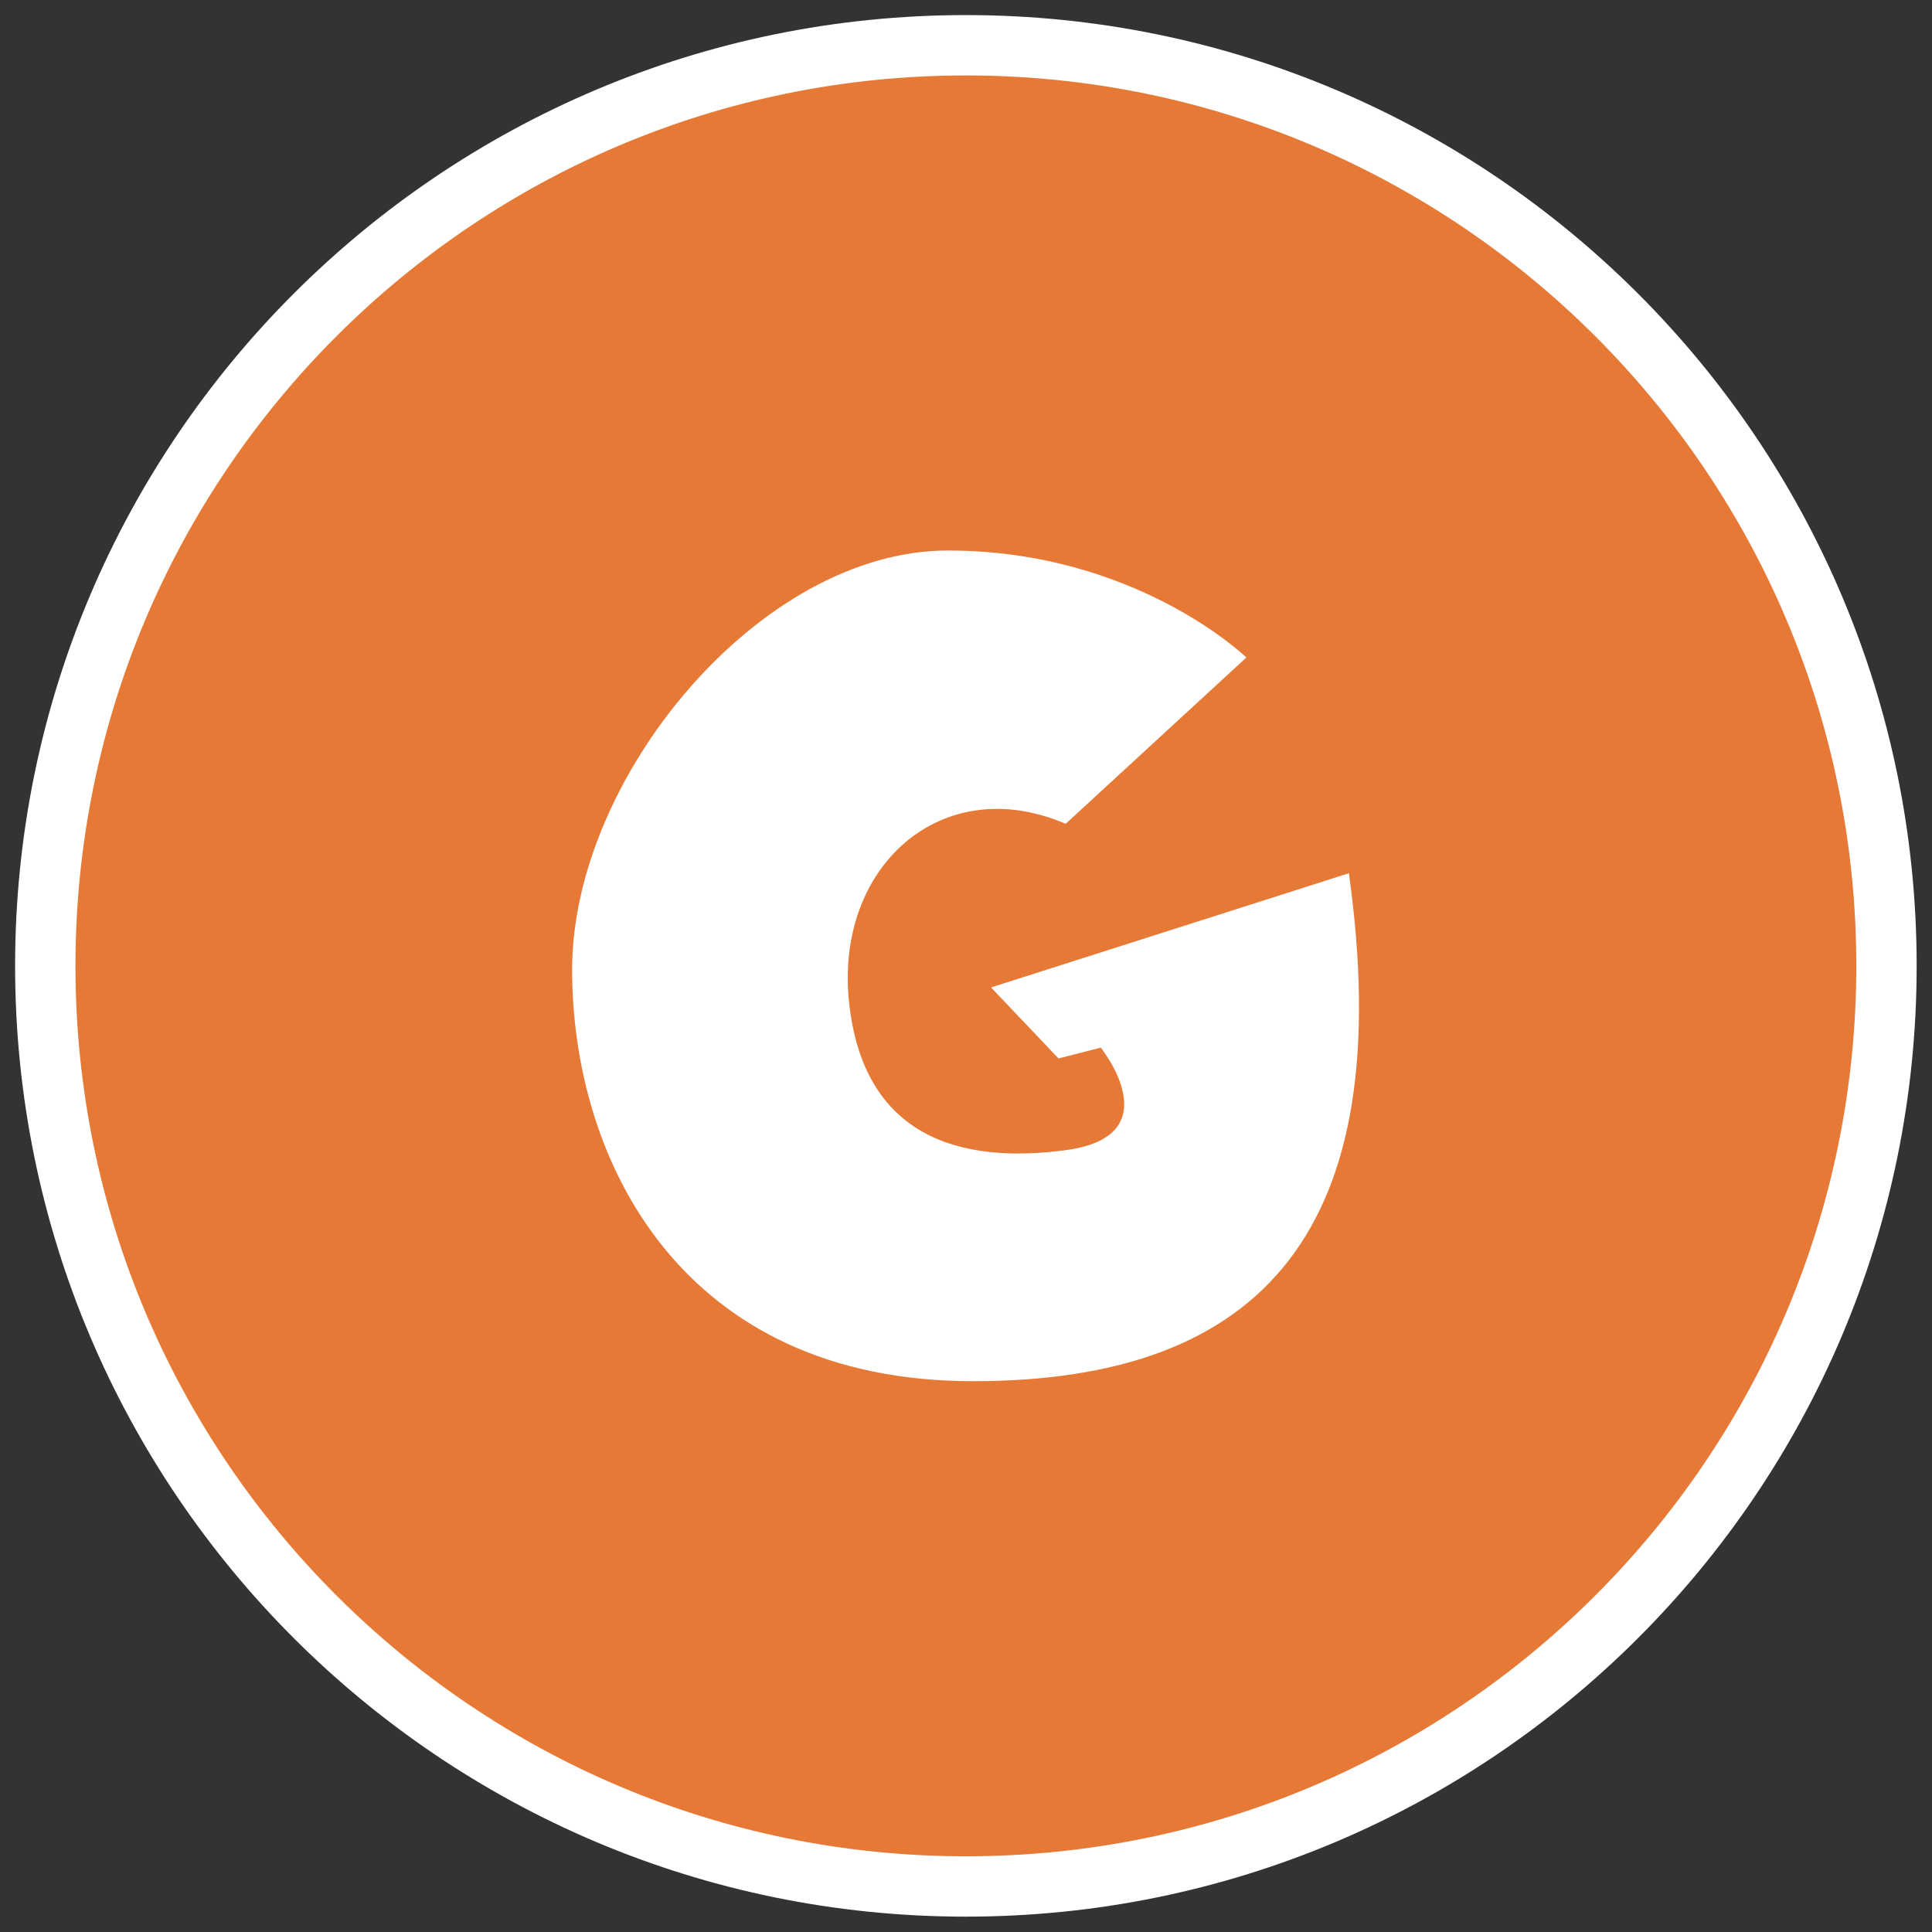 <svg xmlns:dc="http://purl.org/dc/elements/1.1/" xmlns:cc="http://creativecommons.org/ns#" xmlns:rdf="http://www.w3.org/1999/02/22-rdf-syntax-ns#" xmlns="http://www.w3.org/2000/svg" width="64" height="64" version="1.1" id="svg20"><rect width="100%" height="100%" fill="#333333" stroke="none"/><g id="g18" transform="matrix(.953 0 0 .953 .55 .534)"><g style="display:inline;fill:#fff;fill-opacity:.428;stroke:#fff;stroke-width:2.098;stroke-miterlimit:4;stroke-dasharray:none;stroke-opacity:1" id="g10"><g style="fill:#e77936;fill-opacity:1;stroke:#fff;stroke-width:2.098;stroke-miterlimit:4;stroke-dasharray:none;stroke-opacity:1" id="g8"><path d="M477.903 275.107c-17.664 0-32 14.336-32 32s14.336 32 32 32 32-14.336 32-32-14.336-32-32-32z" style="display:inline;fill:#e77936;fill-opacity:1;stroke:#fff;stroke-width:2.098;stroke-linecap:round;stroke-miterlimit:4;stroke-dasharray:none;stroke-opacity:1" transform="translate(-444.906 -274.094)" id="path6"/></g></g><g style="display:inline;fill:#fff;fill-opacity:1;stroke:none;stroke-width:2.098;stroke-miterlimit:4;stroke-dasharray:none" id="g16"><g style="fill:#fff;fill-opacity:1;stroke:none;stroke-width:2.098;stroke-miterlimit:4;stroke-dasharray:none" id="g14"><path d="M477.278 292.67c6.54 0 10.375 3.718 10.375 3.718l-6.281 5.781c-4.319-1.85-8.025 1.499-7.531 6.188.493 4.689 3.83 5.65 7.531 5.156 3.702-.494 1.219-3.563 1.219-3.563l-1.469.375-2.344-2.468 12.438-3.97c1.727 12.34-2.944 17.657-13.063 17.657-10.118 0-13.937-7.649-13.937-14.312 0-6.664 6.522-14.563 13.062-14.563z" style="display:inline;fill:#fff;fill-opacity:1;stroke:none;stroke-width:2.098;stroke-linecap:round;stroke-miterlimit:4;stroke-dasharray:none" transform="translate(-444.906 -274.094)" id="path12"/></g></g></g></svg>